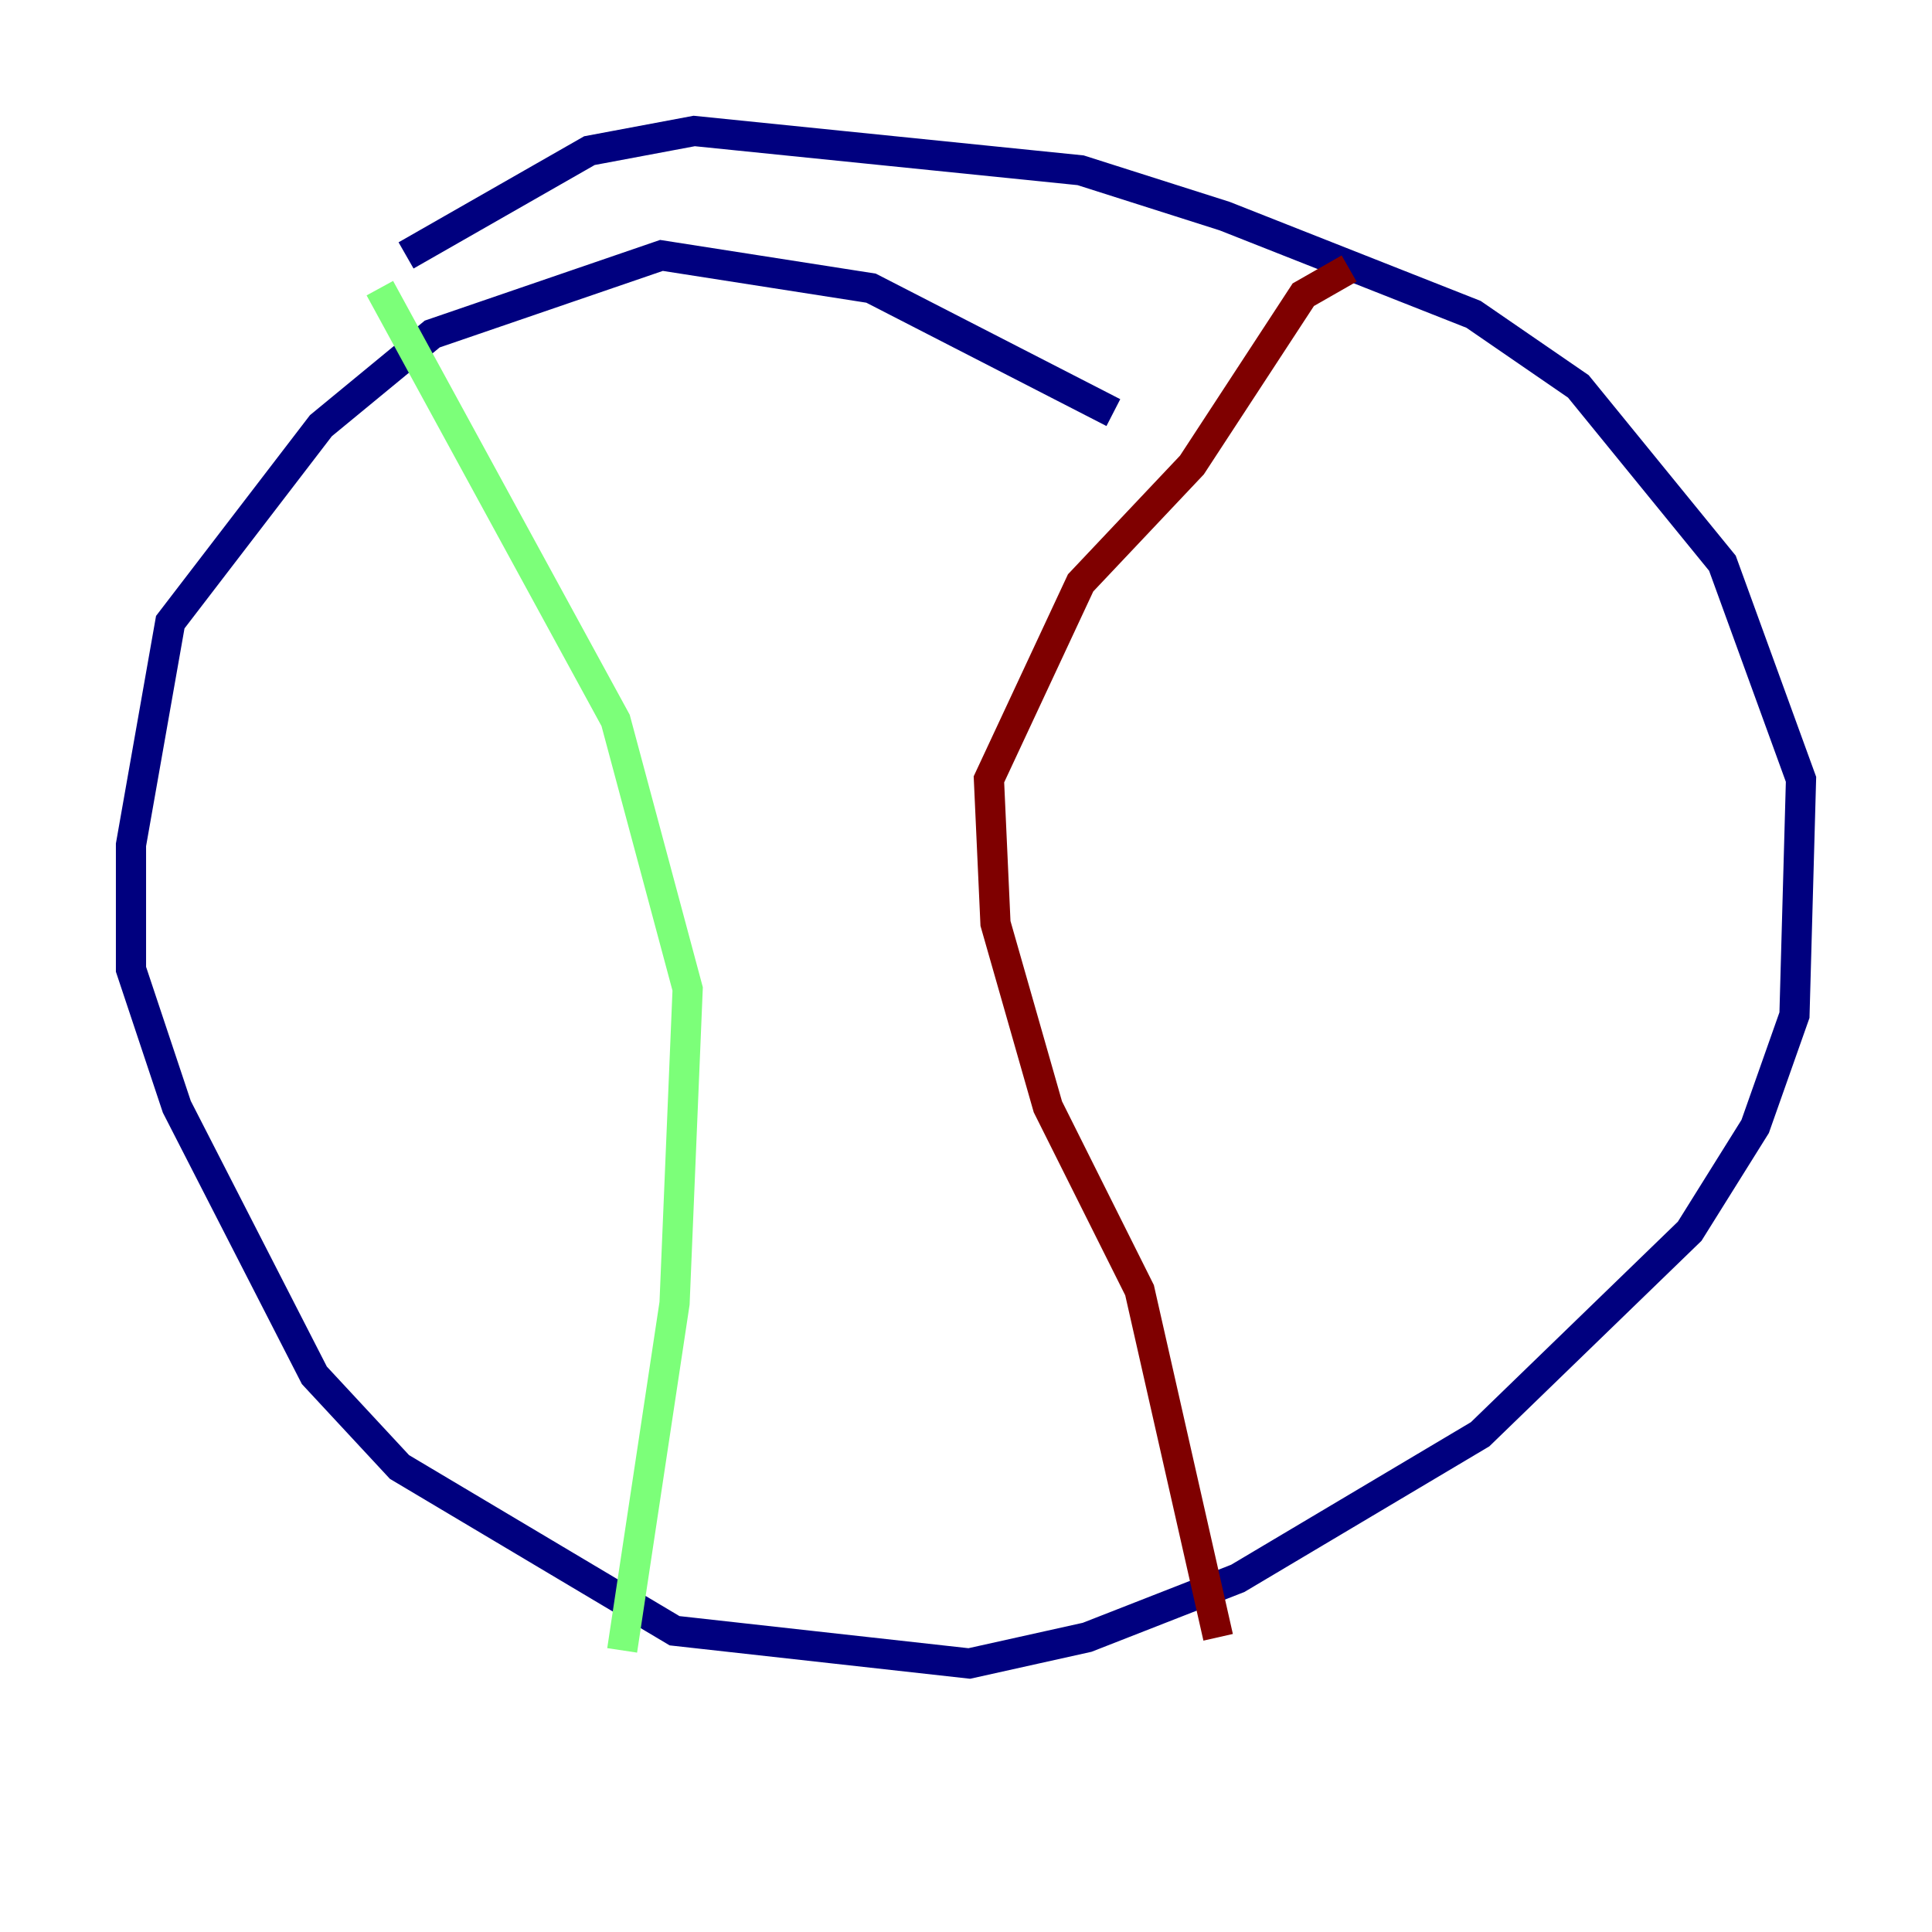 <?xml version="1.0" encoding="utf-8" ?>
<svg baseProfile="tiny" height="128" version="1.2" viewBox="0,0,128,128" width="128" xmlns="http://www.w3.org/2000/svg" xmlns:ev="http://www.w3.org/2001/xml-events" xmlns:xlink="http://www.w3.org/1999/xlink"><defs /><polyline fill="none" points="73.763,27.336 57.709,19.091 43.824,16.922 28.637,22.129 21.261,28.203 11.281,41.22 8.678,55.973 8.678,64.217 11.715,73.329 20.827,91.119 26.468,97.193 44.691,108.041 64.217,110.21 72.027,108.475 82.007,104.57 98.061,95.024 111.946,81.573 116.285,74.63 118.888,67.254 119.322,51.634 114.115,37.315 104.57,25.6 97.627,20.827 81.139,14.319 71.593,11.281 45.993,8.678 39.051,9.98 26.902,16.922" stroke="#00007f" stroke-width="2" /><polyline fill="none" points="25.166,19.091 40.786,47.729 45.559,65.519 44.691,86.346 41.22,109.342" stroke="#7cff79" stroke-width="2" /><polyline fill="none" points="89.383,17.79 86.346,19.525 78.969,30.807 71.593,38.617 65.519,51.634 65.953,61.18 69.424,73.329 75.498,85.478 80.705,108.475" stroke="#7f0000" stroke-width="2" /></svg>